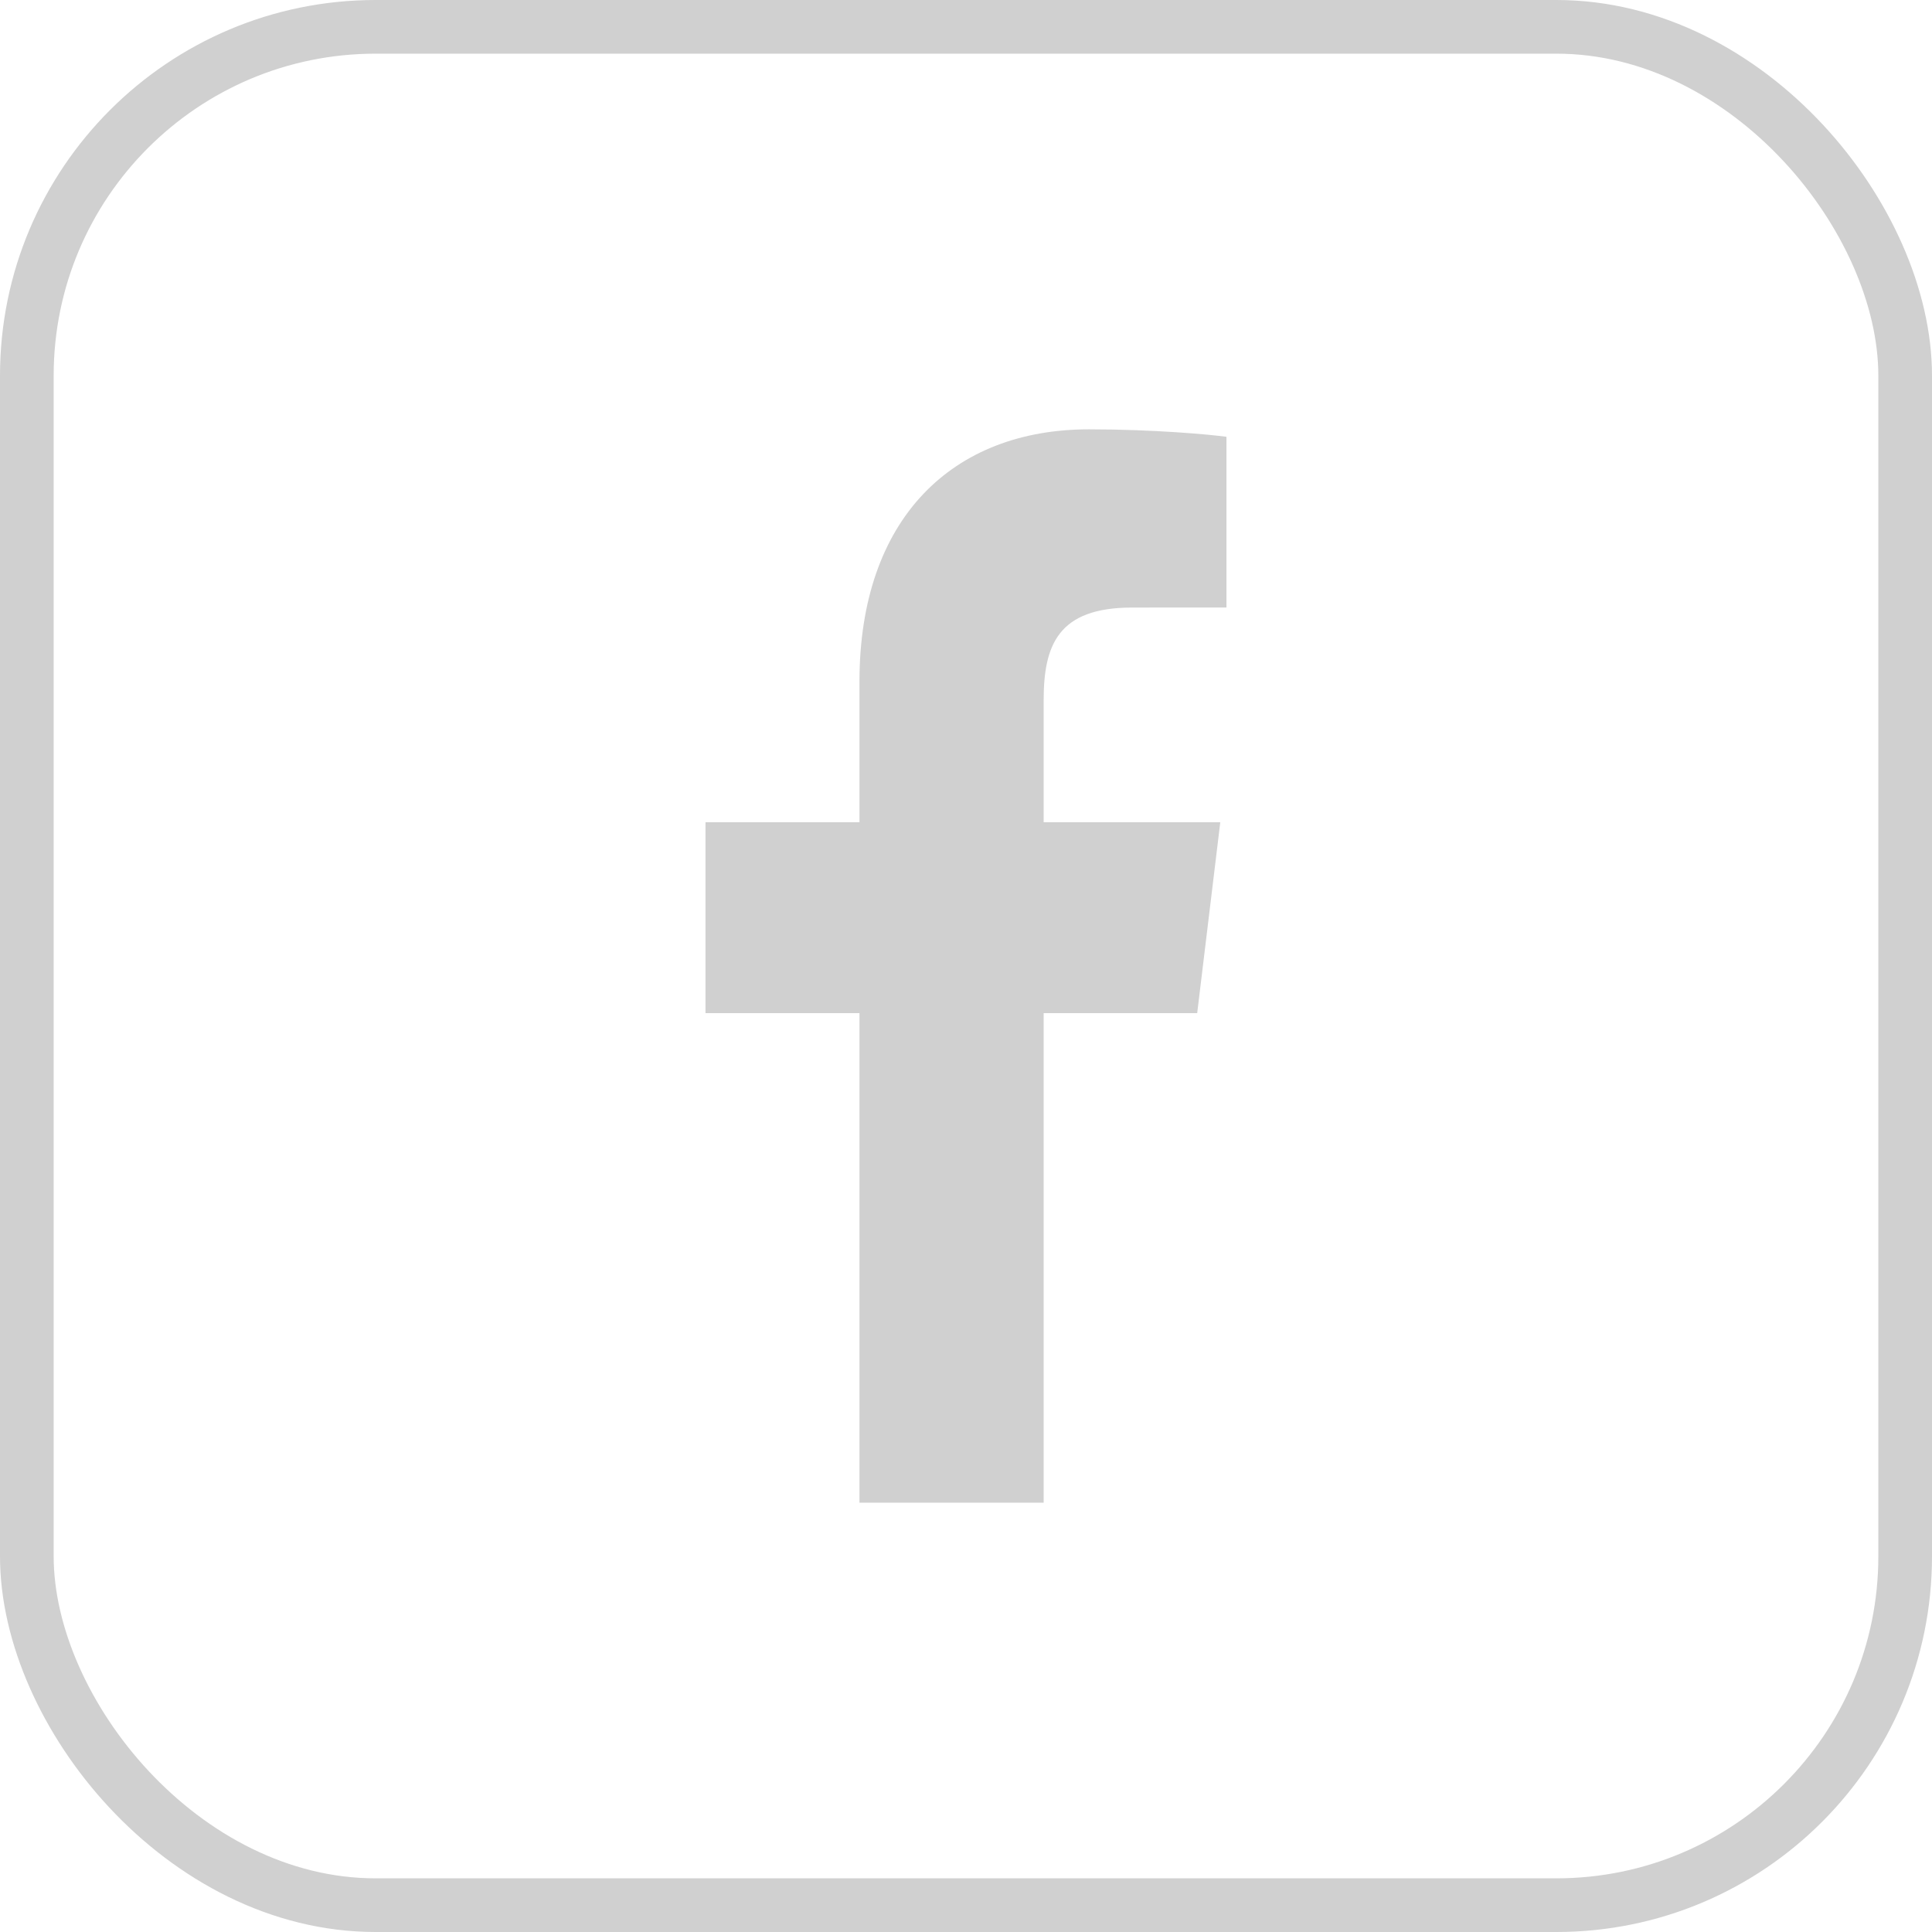 <svg width="36" height="36" viewBox="0 0 36 36" fill="none" xmlns="http://www.w3.org/2000/svg">
<rect x="0.5" y="0.5" width="35" height="35" rx="6.5" stroke="#D0D0D0"/>
<path d="M19.447 28V18.878H22.308L22.738 15.322H19.447V13.052C19.447 12.022 19.713 11.321 21.095 11.321L22.853 11.32V8.139C22.549 8.097 21.505 8 20.29 8C17.753 8 16.015 9.657 16.015 12.699V15.322H13.146V18.878H16.015V28H19.447Z" fill="#D0D0D0"/>
</svg>
